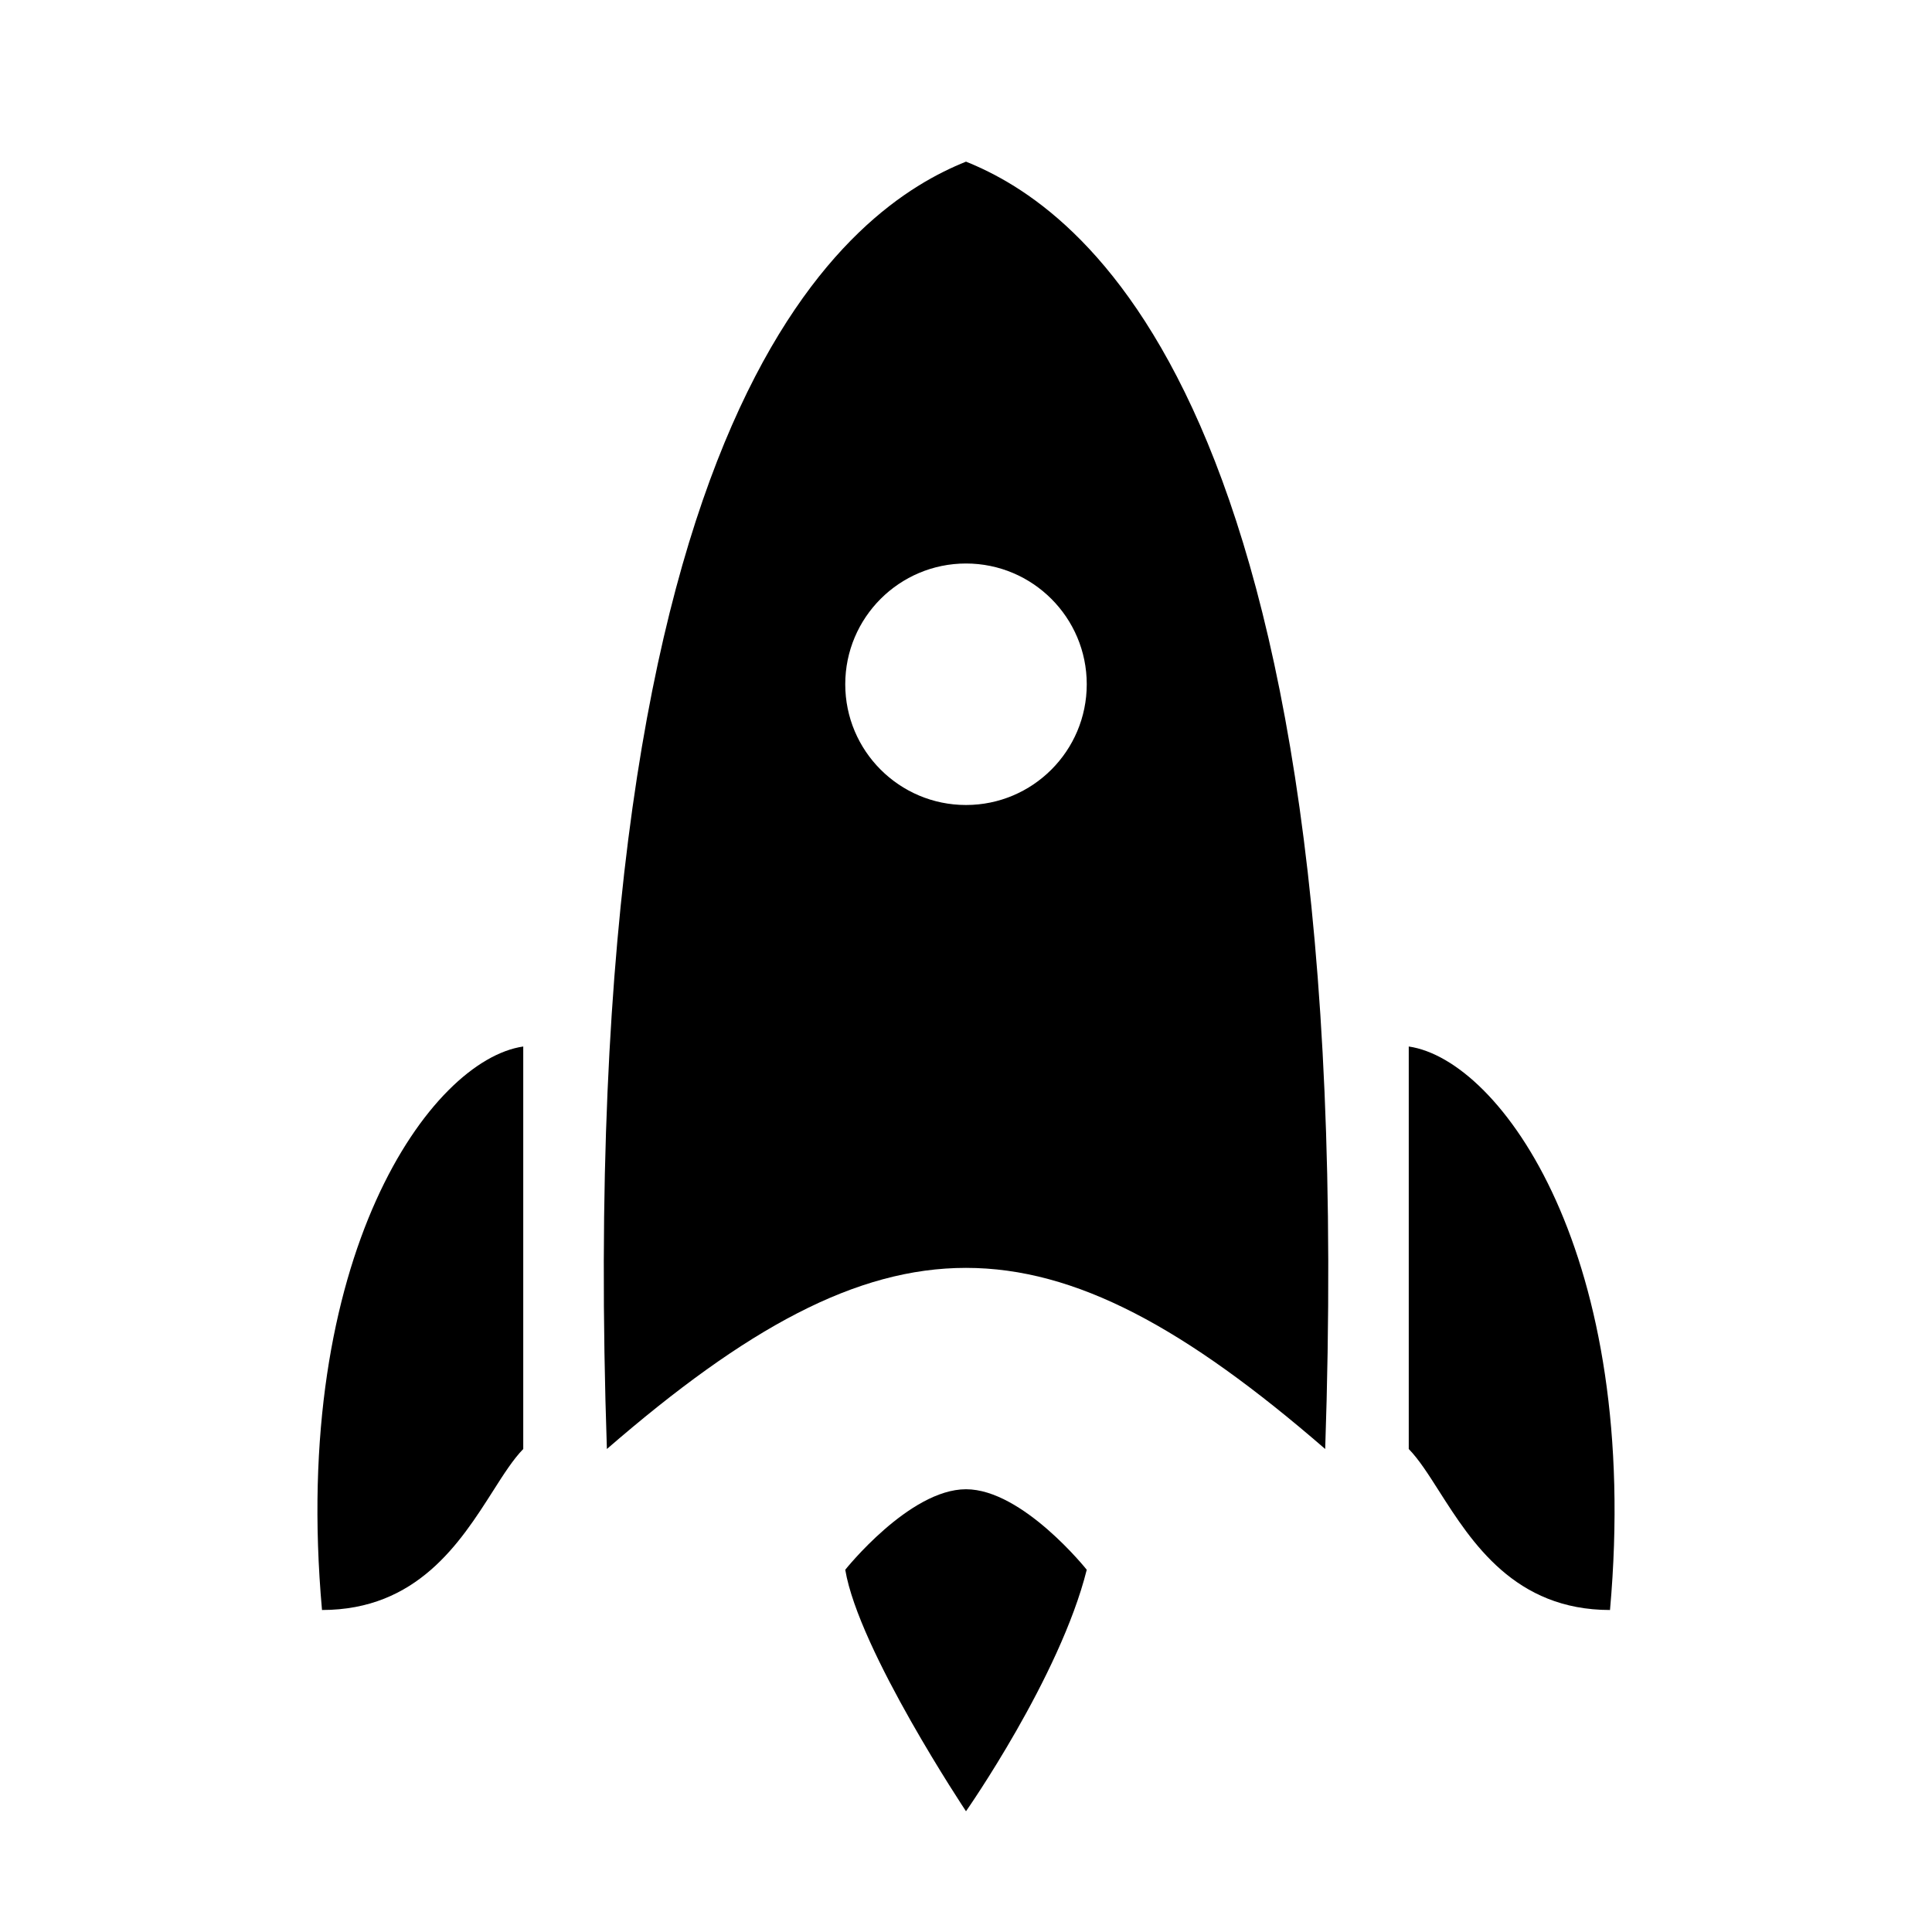 <svg width="24" height="24" viewBox="0 0 24 24" fill="none" xmlns="http://www.w3.org/2000/svg">
<path fill-rule="evenodd" clip-rule="evenodd" d="M7.539 18C7.093 4.862 10.641 2.555 12 2.008C13.359 2.555 16.907 4.862 16.462 18C13 15 11 15 7.539 18ZM13.5 8.5C13.5 9.328 12.828 10 12 10C11.172 10 10.5 9.328 10.5 8.5C10.5 7.672 11.172 7 12 7C12.828 7 13.5 7.672 13.5 8.5Z" fill="currentColor"/>
<path d="M6.5 13C5.351 13.167 3.606 15.6 4 20C5.182 20 5.716 19.162 6.121 18.527C6.255 18.316 6.375 18.128 6.5 18V13Z" fill="currentColor"/>
<path d="M17.5 13C18.649 13.167 20.394 15.6 20 20C18.818 20 18.284 19.162 17.879 18.527C17.745 18.316 17.625 18.128 17.5 18V13Z" fill="currentColor"/>
<path d="M12 22.5C12 22.5 10.667 20.5 10.5 19.5C10.5 19.5 11.296 18.5 12 18.5C12.704 18.5 13.5 19.5 13.5 19.5C13.167 20.833 12 22.5 12 22.5Z" fill="currentColor"/>
</svg>
